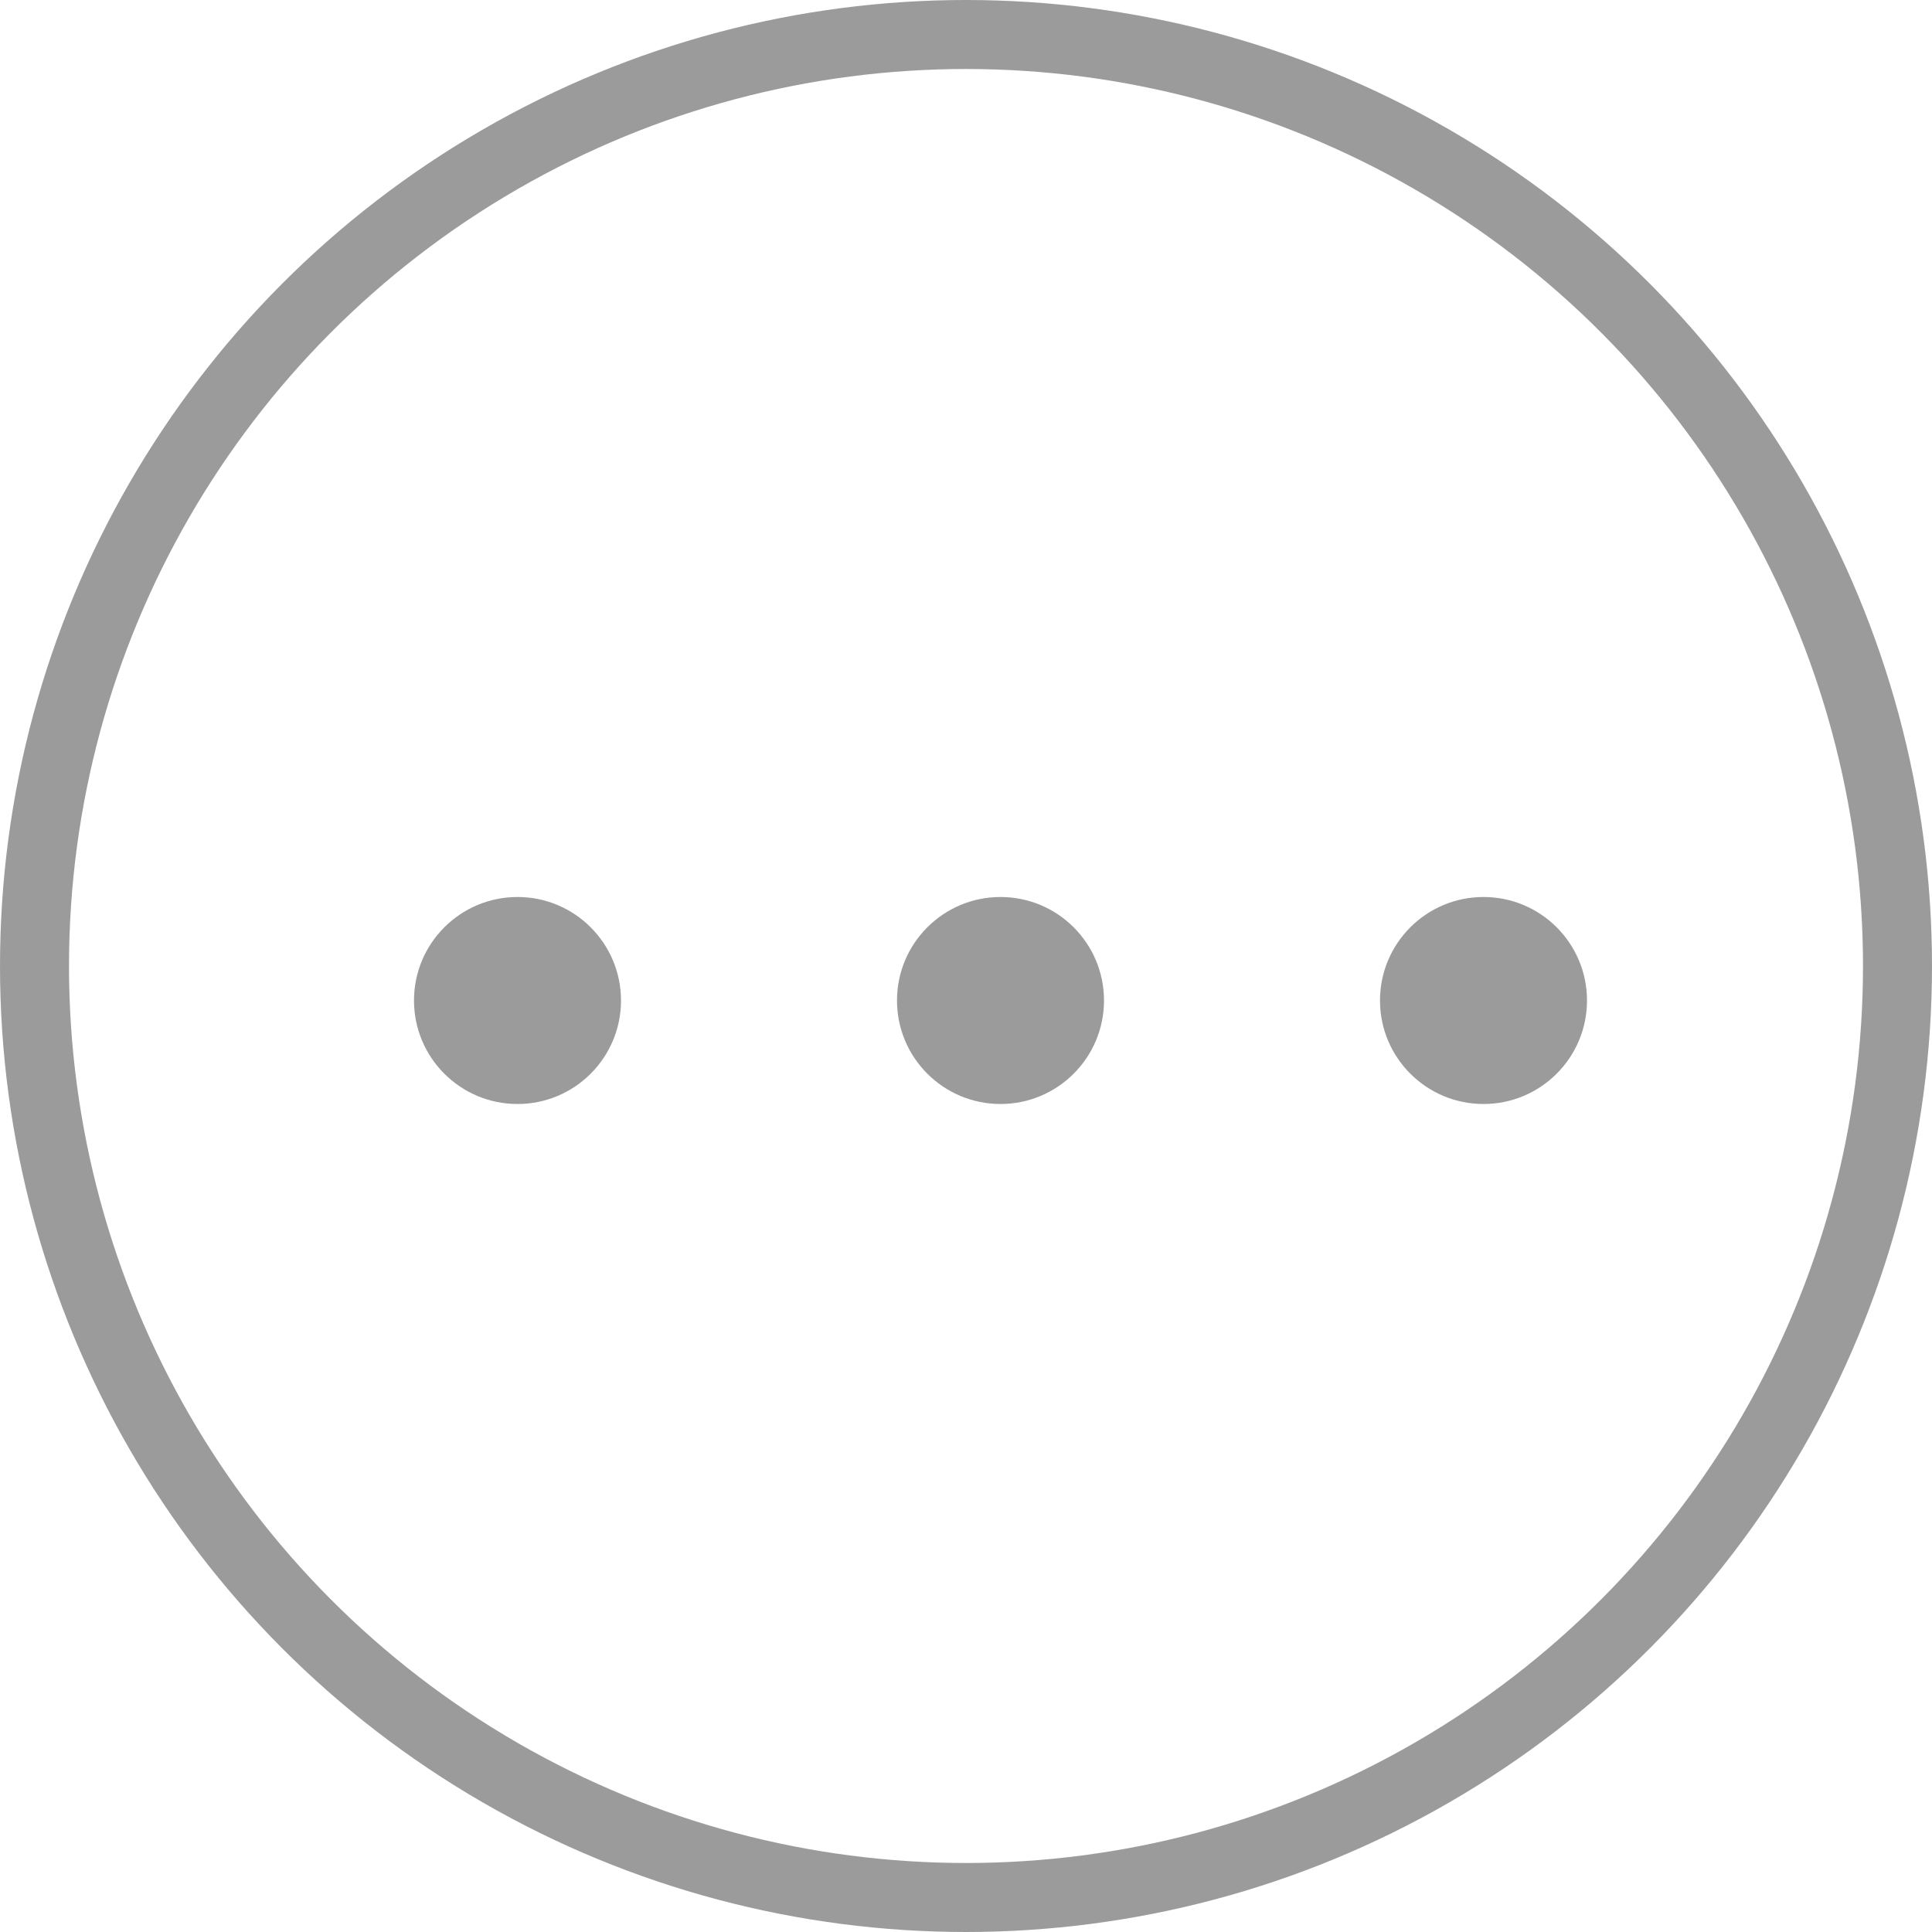 <?xml version="1.0" encoding="UTF-8"?>
<svg width="28px" height="28px" viewBox="0 0 28 28" version="1.1" xmlns="http://www.w3.org/2000/svg" xmlns:xlink="http://www.w3.org/1999/xlink">
    <!-- Generator: Sketch 47.1 (45422) - http://www.bohemiancoding.com/sketch -->
    <title>behandle disable</title>
    <desc>Created with Sketch.</desc>
    <defs></defs>
    <g id="Symbols" stroke="none" stroke-width="1" fill="none" fill-rule="evenodd">
        <g id="behandle-disable">
            <circle id="Oval-3" stroke="#9B9B9B" cx="14" cy="14" r="13.5"></circle>
            <g id="prikker" transform="translate(6, 13)" fill="#9B9B9B">
                <circle id="Oval" cx="8.5" cy="1.5" r="1.5"></circle>
                <circle id="Oval-Copy-2" cx="15.5" cy="1.5" r="1.5"></circle>
                <circle id="Oval-Copy" cx="1.5" cy="1.5" r="1.5"></circle>
            </g>
        </g>
    </g>
</svg>
